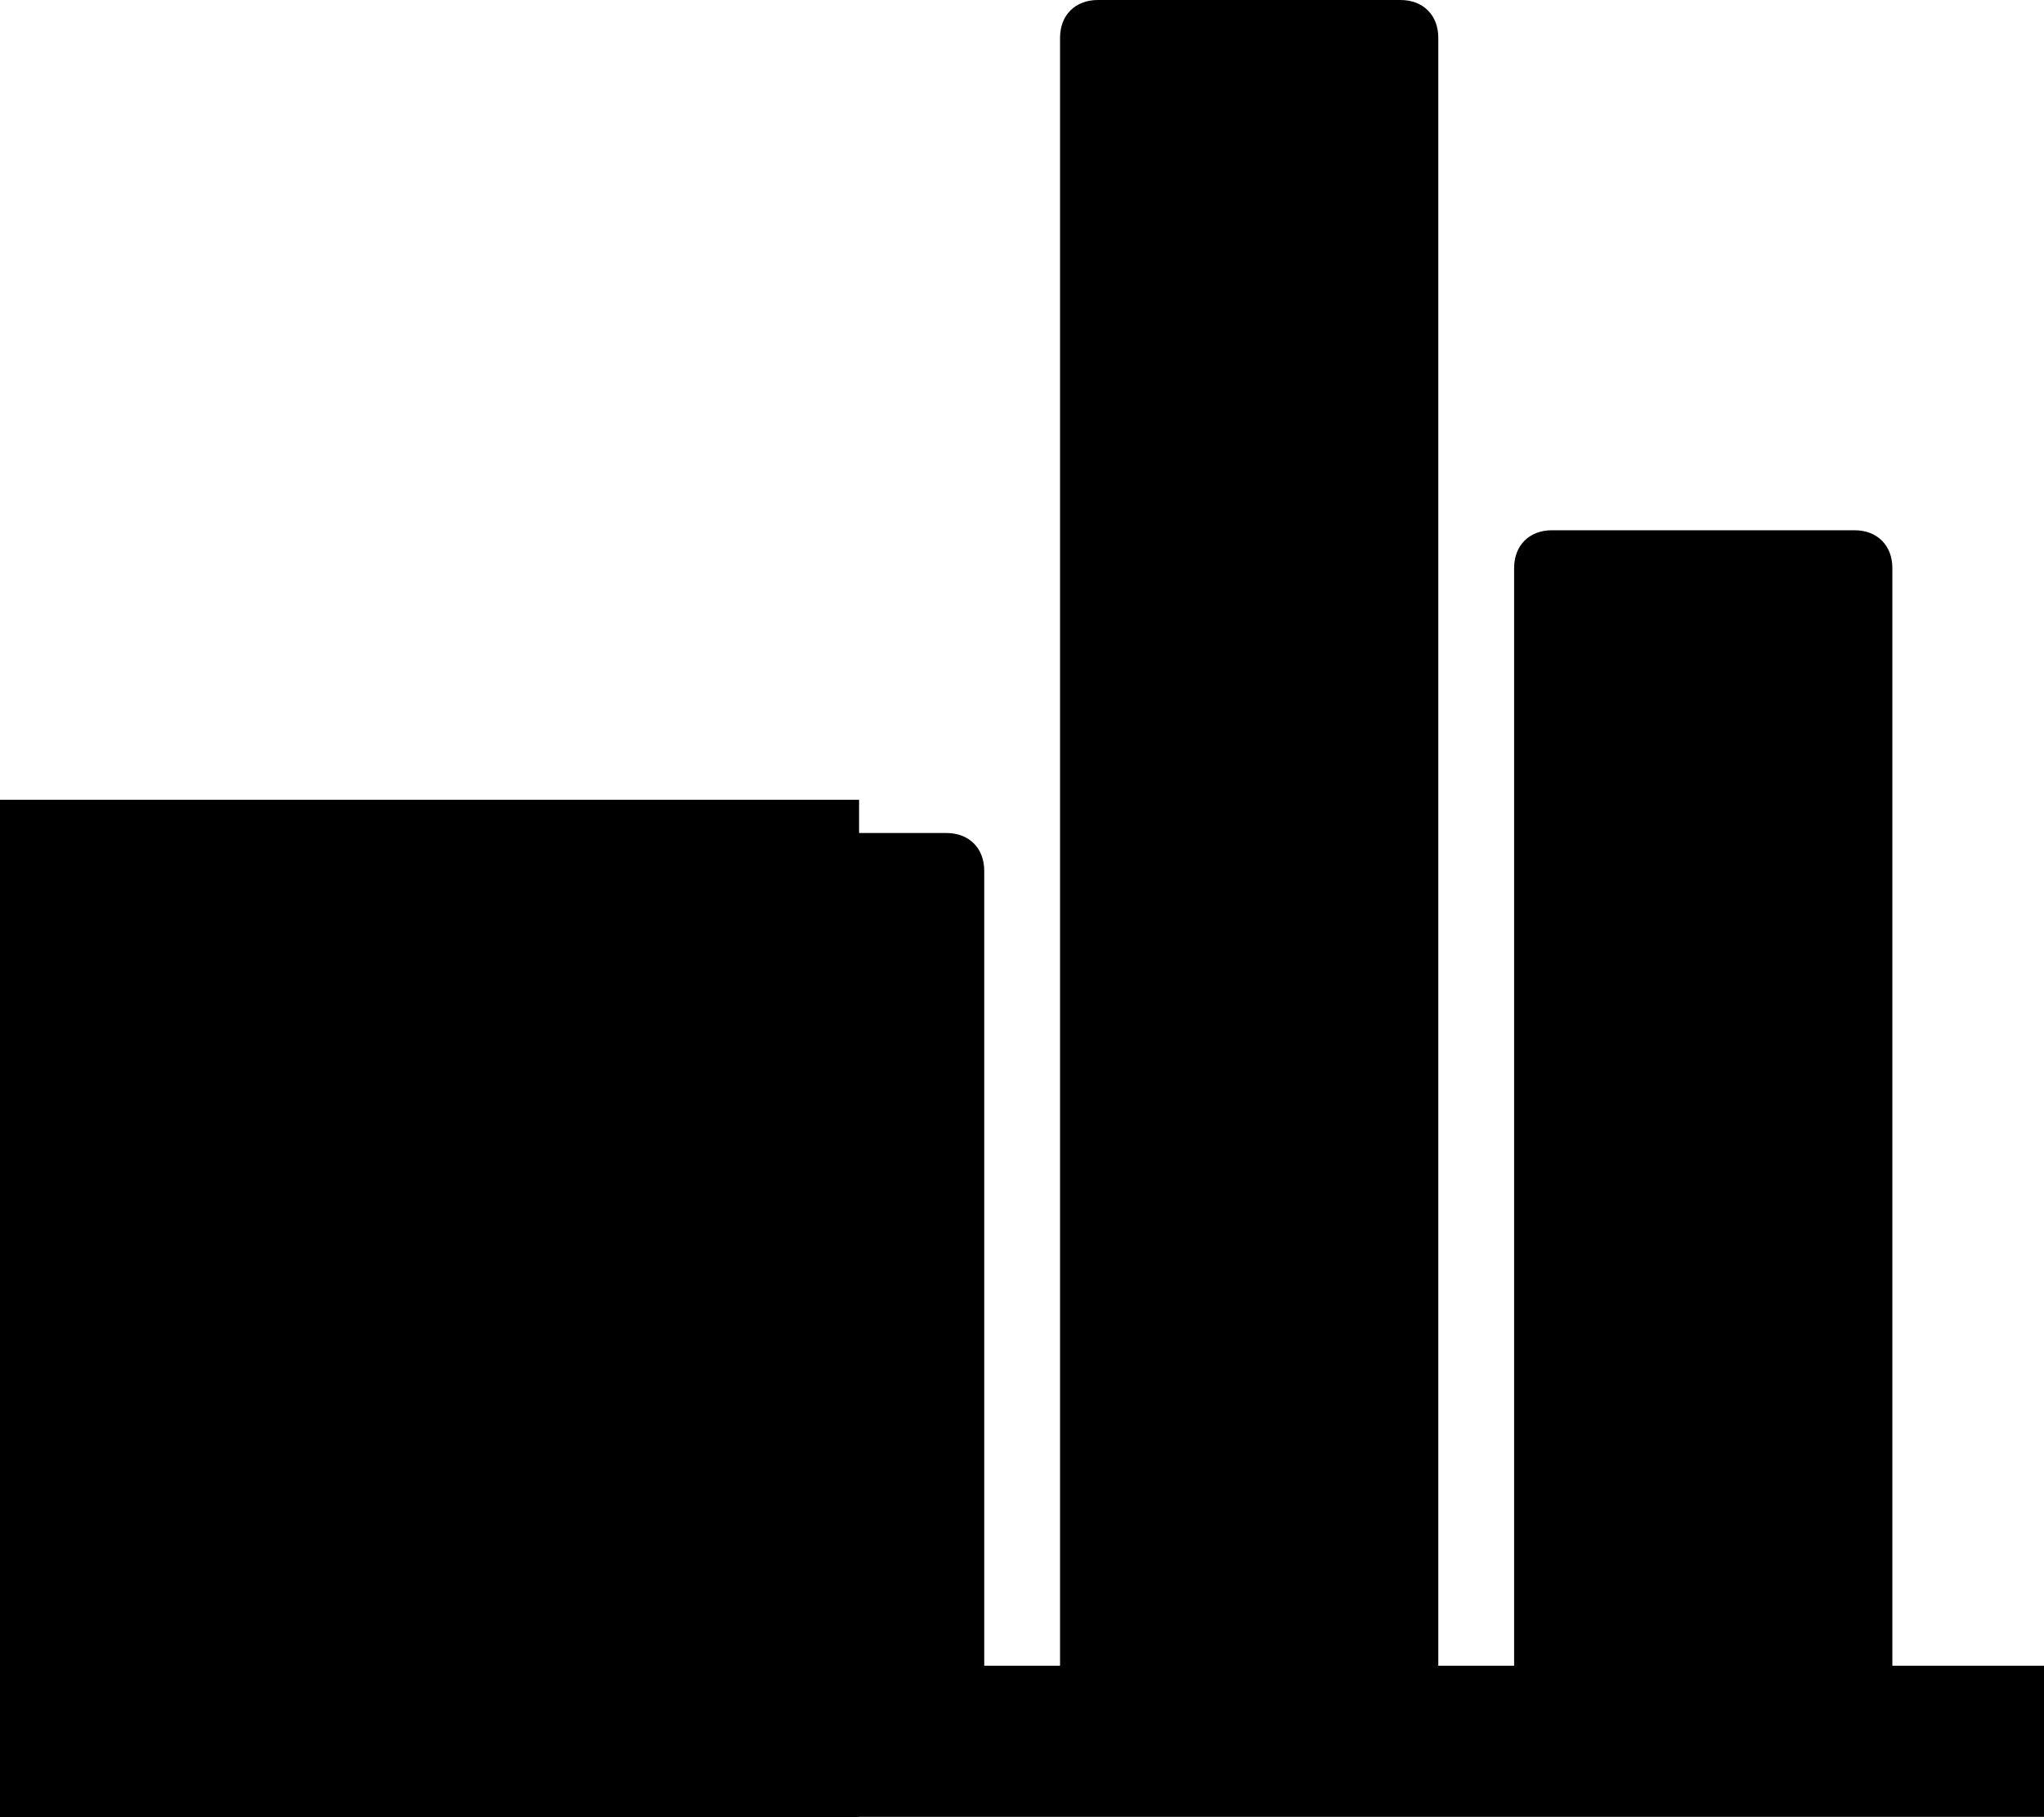<?xml version="1.0" encoding="UTF-8" standalone="no"?>
<!-- Created with Inkscape (http://www.inkscape.org/) -->

<svg
   xmlns:dc="http://purl.org/dc/elements/1.1/"
   xmlns:cc="http://creativecommons.org/ns#"
   xmlns:rdf="http://www.w3.org/1999/02/22-rdf-syntax-ns#"
   xmlns:svg="http://www.w3.org/2000/svg"
   xmlns="http://www.w3.org/2000/svg"
   xmlns:sodipodi="http://sodipodi.sourceforge.net/DTD/sodipodi-0.dtd"
   xmlns:inkscape="http://www.inkscape.org/namespaces/inkscape"
   width="7.144mm"
   height="6.35mm"
   viewBox="0 0 7.144 6.35"
   version="1.1"
   id="svg3689"
   inkscape:version="0.92.3 (2405546, 2018-03-11)"
   sodipodi:docname="graph.svg">
  <defs
     id="defs3683" />
  <sodipodi:namedview
     id="base"
     pagecolor="#ffffff"
     bordercolor="#666666"
     borderopacity="1.0"
     inkscape:pageopacity="0.0"
     inkscape:pageshadow="2"
     inkscape:zoom="2.8"
     inkscape:cx="26.432929"
     inkscape:cy="14.473713"
     inkscape:document-units="mm"
     inkscape:current-layer="layer1"
     showgrid="false"
     inkscape:measure-start="281.429,1226.79"
     inkscape:measure-end="435.357,1079.29"
     inkscape:window-width="708"
     inkscape:window-height="692"
     inkscape:window-x="677"
     inkscape:window-y="270"
     inkscape:window-maximized="0" />
  <g
     inkscape:label="Layer 1"
     inkscape:groupmode="layer"
     id="layer1"
     transform="translate(-115.869,4.02)">
    <path
       id="path1995"
       d="m 122.483,1.801 v -3.836 c 0,-0.079 -0.053,-0.132 -0.132,-0.132 h -1.058 c -0.079,0 -0.132,0.053 -0.132,0.132 v 3.836 h -0.265 v -5.689 c 0,-0.079 -0.053,-0.132 -0.132,-0.132 h -1.058 c -0.079,0 -0.132,0.053 -0.132,0.132 v 5.689 h -0.265 v -2.778 c 0,-0.079 -0.053,-0.132 -0.132,-0.132 h -1.058 c -0.079,0 -0.132,0.053 -0.132,0.132 v 2.778 h -0.265 v -1.191 c 0,-0.079 -0.053,-0.132 -0.132,-0.132 h -1.058 c -0.079,0 -0.132,0.053 -0.132,0.132 v 0.132 1.058 h -0.529 v 0.529 h 7.144 V 2.065 1.801 Z"
       inkscape:connector-curvature="0"
       style="stroke-width:0.265" />
    <flowRoot
       xml:space="preserve"
       id="flowRoot3697"
       style="font-style:normal;font-weight:normal;font-size:40px;line-height:1.25;font-family:sans-serif;letter-spacing:0px;word-spacing:0px;fill:#000000;fill-opacity:1;stroke:none"
       transform="scale(0.265)"><flowRegion
         id="flowRegion3699"><rect
           id="rect3701"
           width="11.786"
           height="55.357"
           x="436.786"
           y="-4.623" /></flowRegion><flowPara
         id="flowPara3703"></flowPara></flowRoot>  </g>
</svg>
